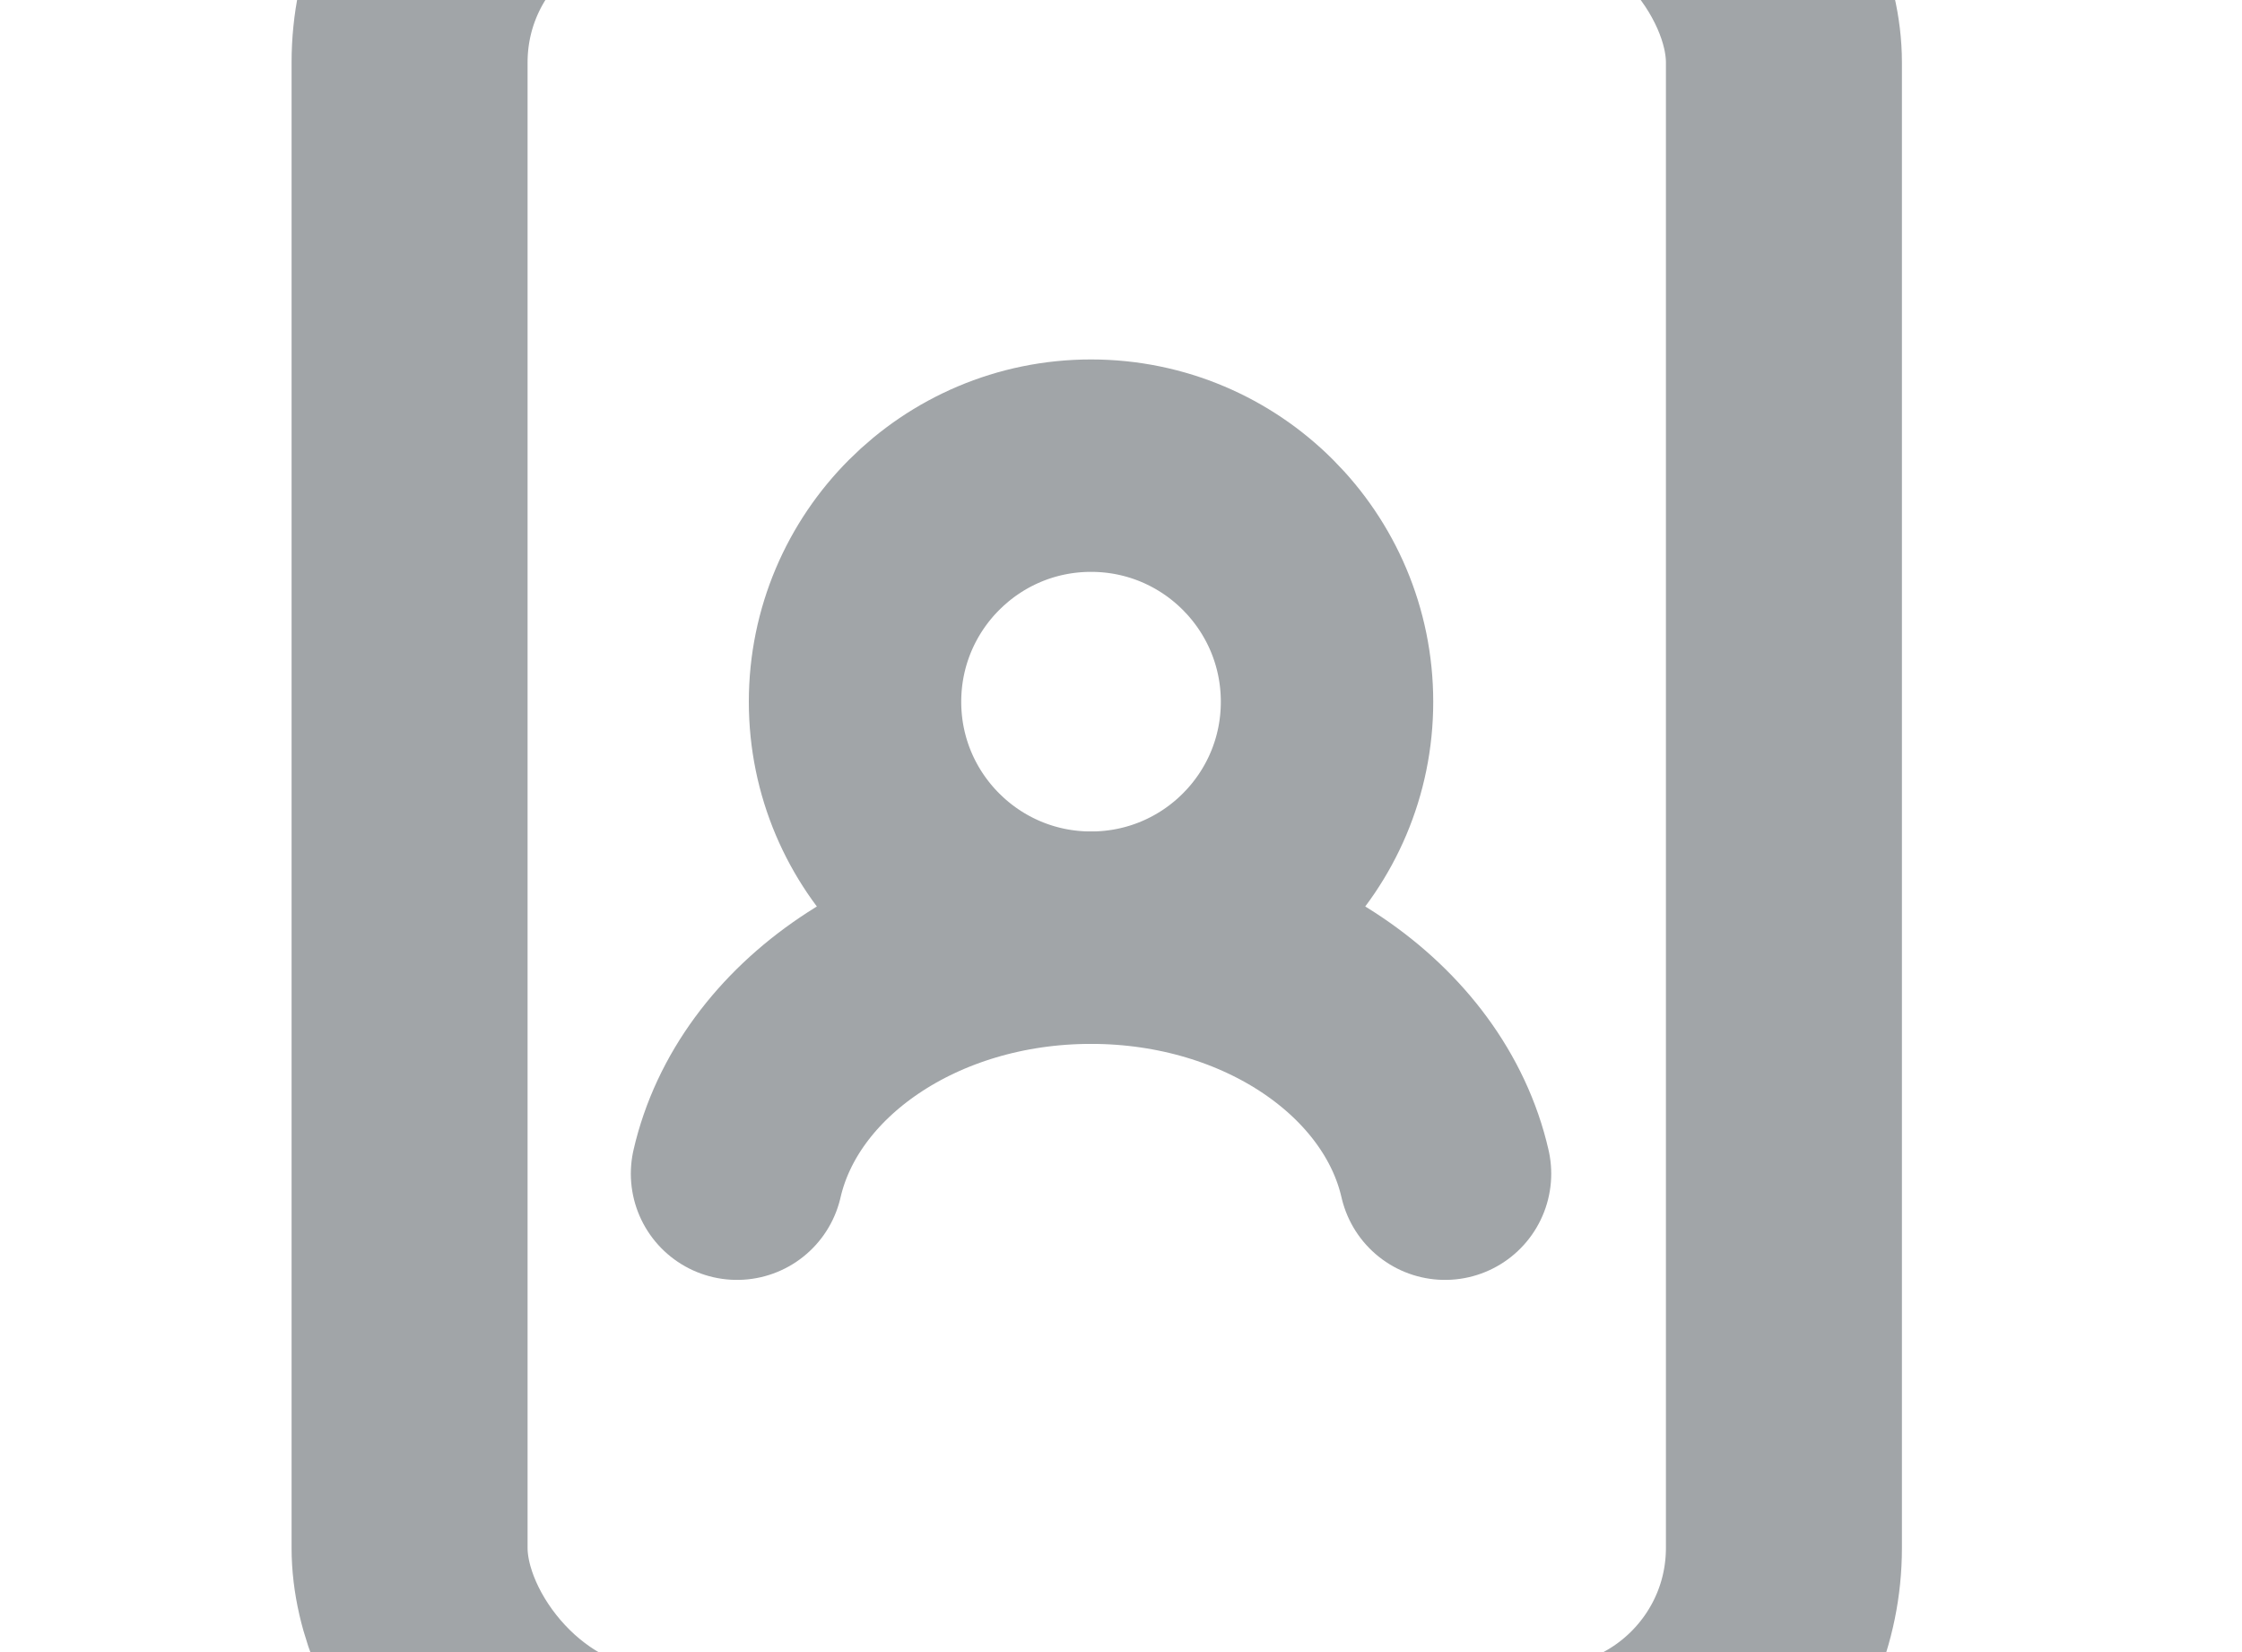 <?xml version="1.0" encoding="UTF-8"?>
<svg width="19px" height="14px" viewBox="0 0 19 14" version="1.1" xmlns="http://www.w3.org/2000/svg" xmlns:xlink="http://www.w3.org/1999/xlink">
    <!-- Generator: sketchtool 51.2 (57519) - http://www.bohemiancoding.com/sketch -->
    <title>EF138619-52CB-4E09-AD75-4A78BE78C407@1x</title>
    <desc>Created with sketchtool.</desc>
    <defs></defs>
    <g id="Page-1" stroke="none" stroke-width="1" fill="none" fill-rule="evenodd" stroke-linejoin="round">
        <g id="Style-guide" transform="translate(-423, -1161)" stroke="#A1A5A8">
            <g id="icon/namecard/grey" transform="translate(424, 1162)">
                <rect id="Icon/email" stroke-width="2" stroke-linecap="round" x="2.471" y="-2.471" width="11.647" height="16.588" rx="2"></rect>
                <path d="M10.246,4.947 C10.246,6.051 9.351,6.946 8.246,6.946 C7.142,6.946 6.246,6.051 6.246,4.947 C6.246,3.842 7.142,2.946 8.246,2.946 C9.351,2.946 10.246,3.842 10.246,4.947 Z" id="Stroke-1" stroke-width="1.8"></path>
                <path d="M5.246,8.946 C5.507,7.809 6.751,6.946 8.246,6.946 C9.741,6.946 10.985,7.808 11.246,8.946" id="Stroke-3" stroke-width="1.8" stroke-linecap="round"></path>
            </g>
        </g>
    </g>
</svg>